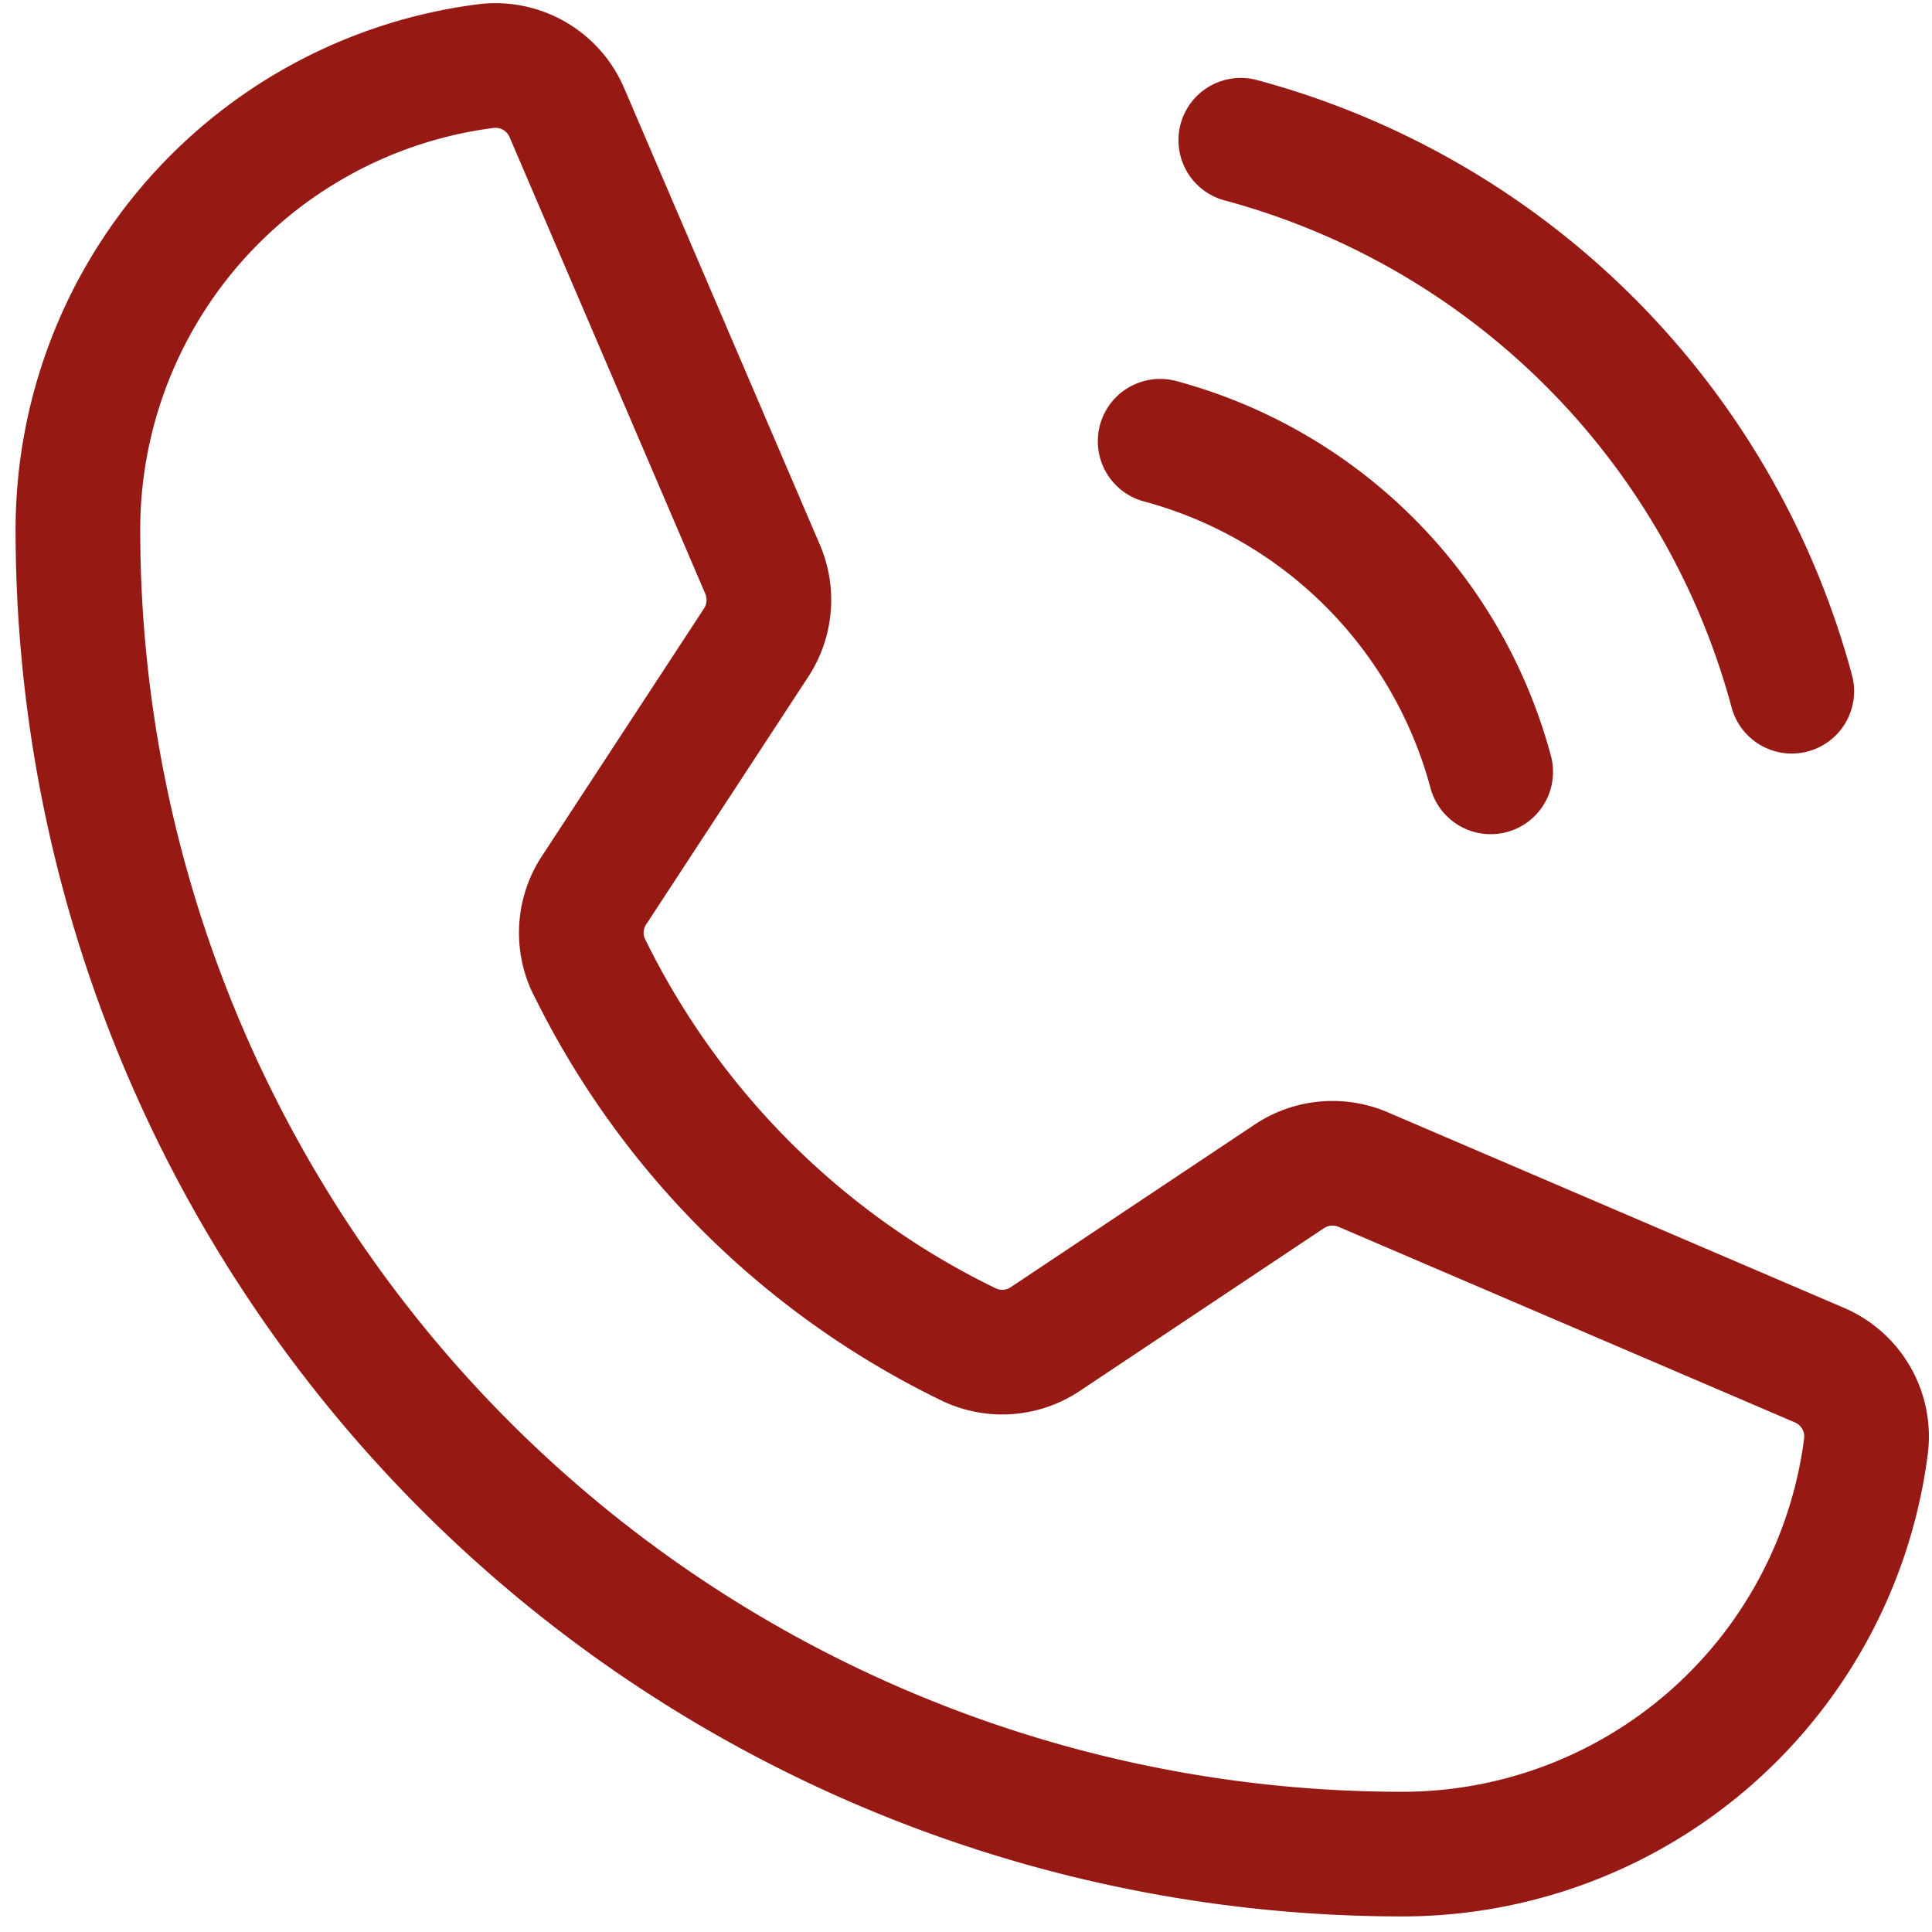<svg width="31" height="31" fill="none" xmlns="http://www.w3.org/2000/svg"><path d="M19.909 2.25a12.524 12.524 0 018.841 8.841M18.615 7.08a7.513 7.513 0 015.304 5.305M9.45 15.502a13.18 13.18 0 006.102 6.075 1.24 1.24 0 001.223-.093l3.912-2.608a1.25 1.25 0 011.185-.11l7.319 3.137a1.245 1.245 0 01.75 1.297 7.501 7.501 0 01-7.441 6.55A21.25 21.25 0 011.25 8.5 7.501 7.501 0 017.8 1.06a1.246 1.246 0 011.297.75l3.139 7.324a1.25 1.25 0 01-.103 1.177l-2.6 3.972a1.24 1.24 0 00-.084 1.22v0z" stroke="#961914" stroke-width="2" stroke-linecap="round" stroke-linejoin="round"/></svg>